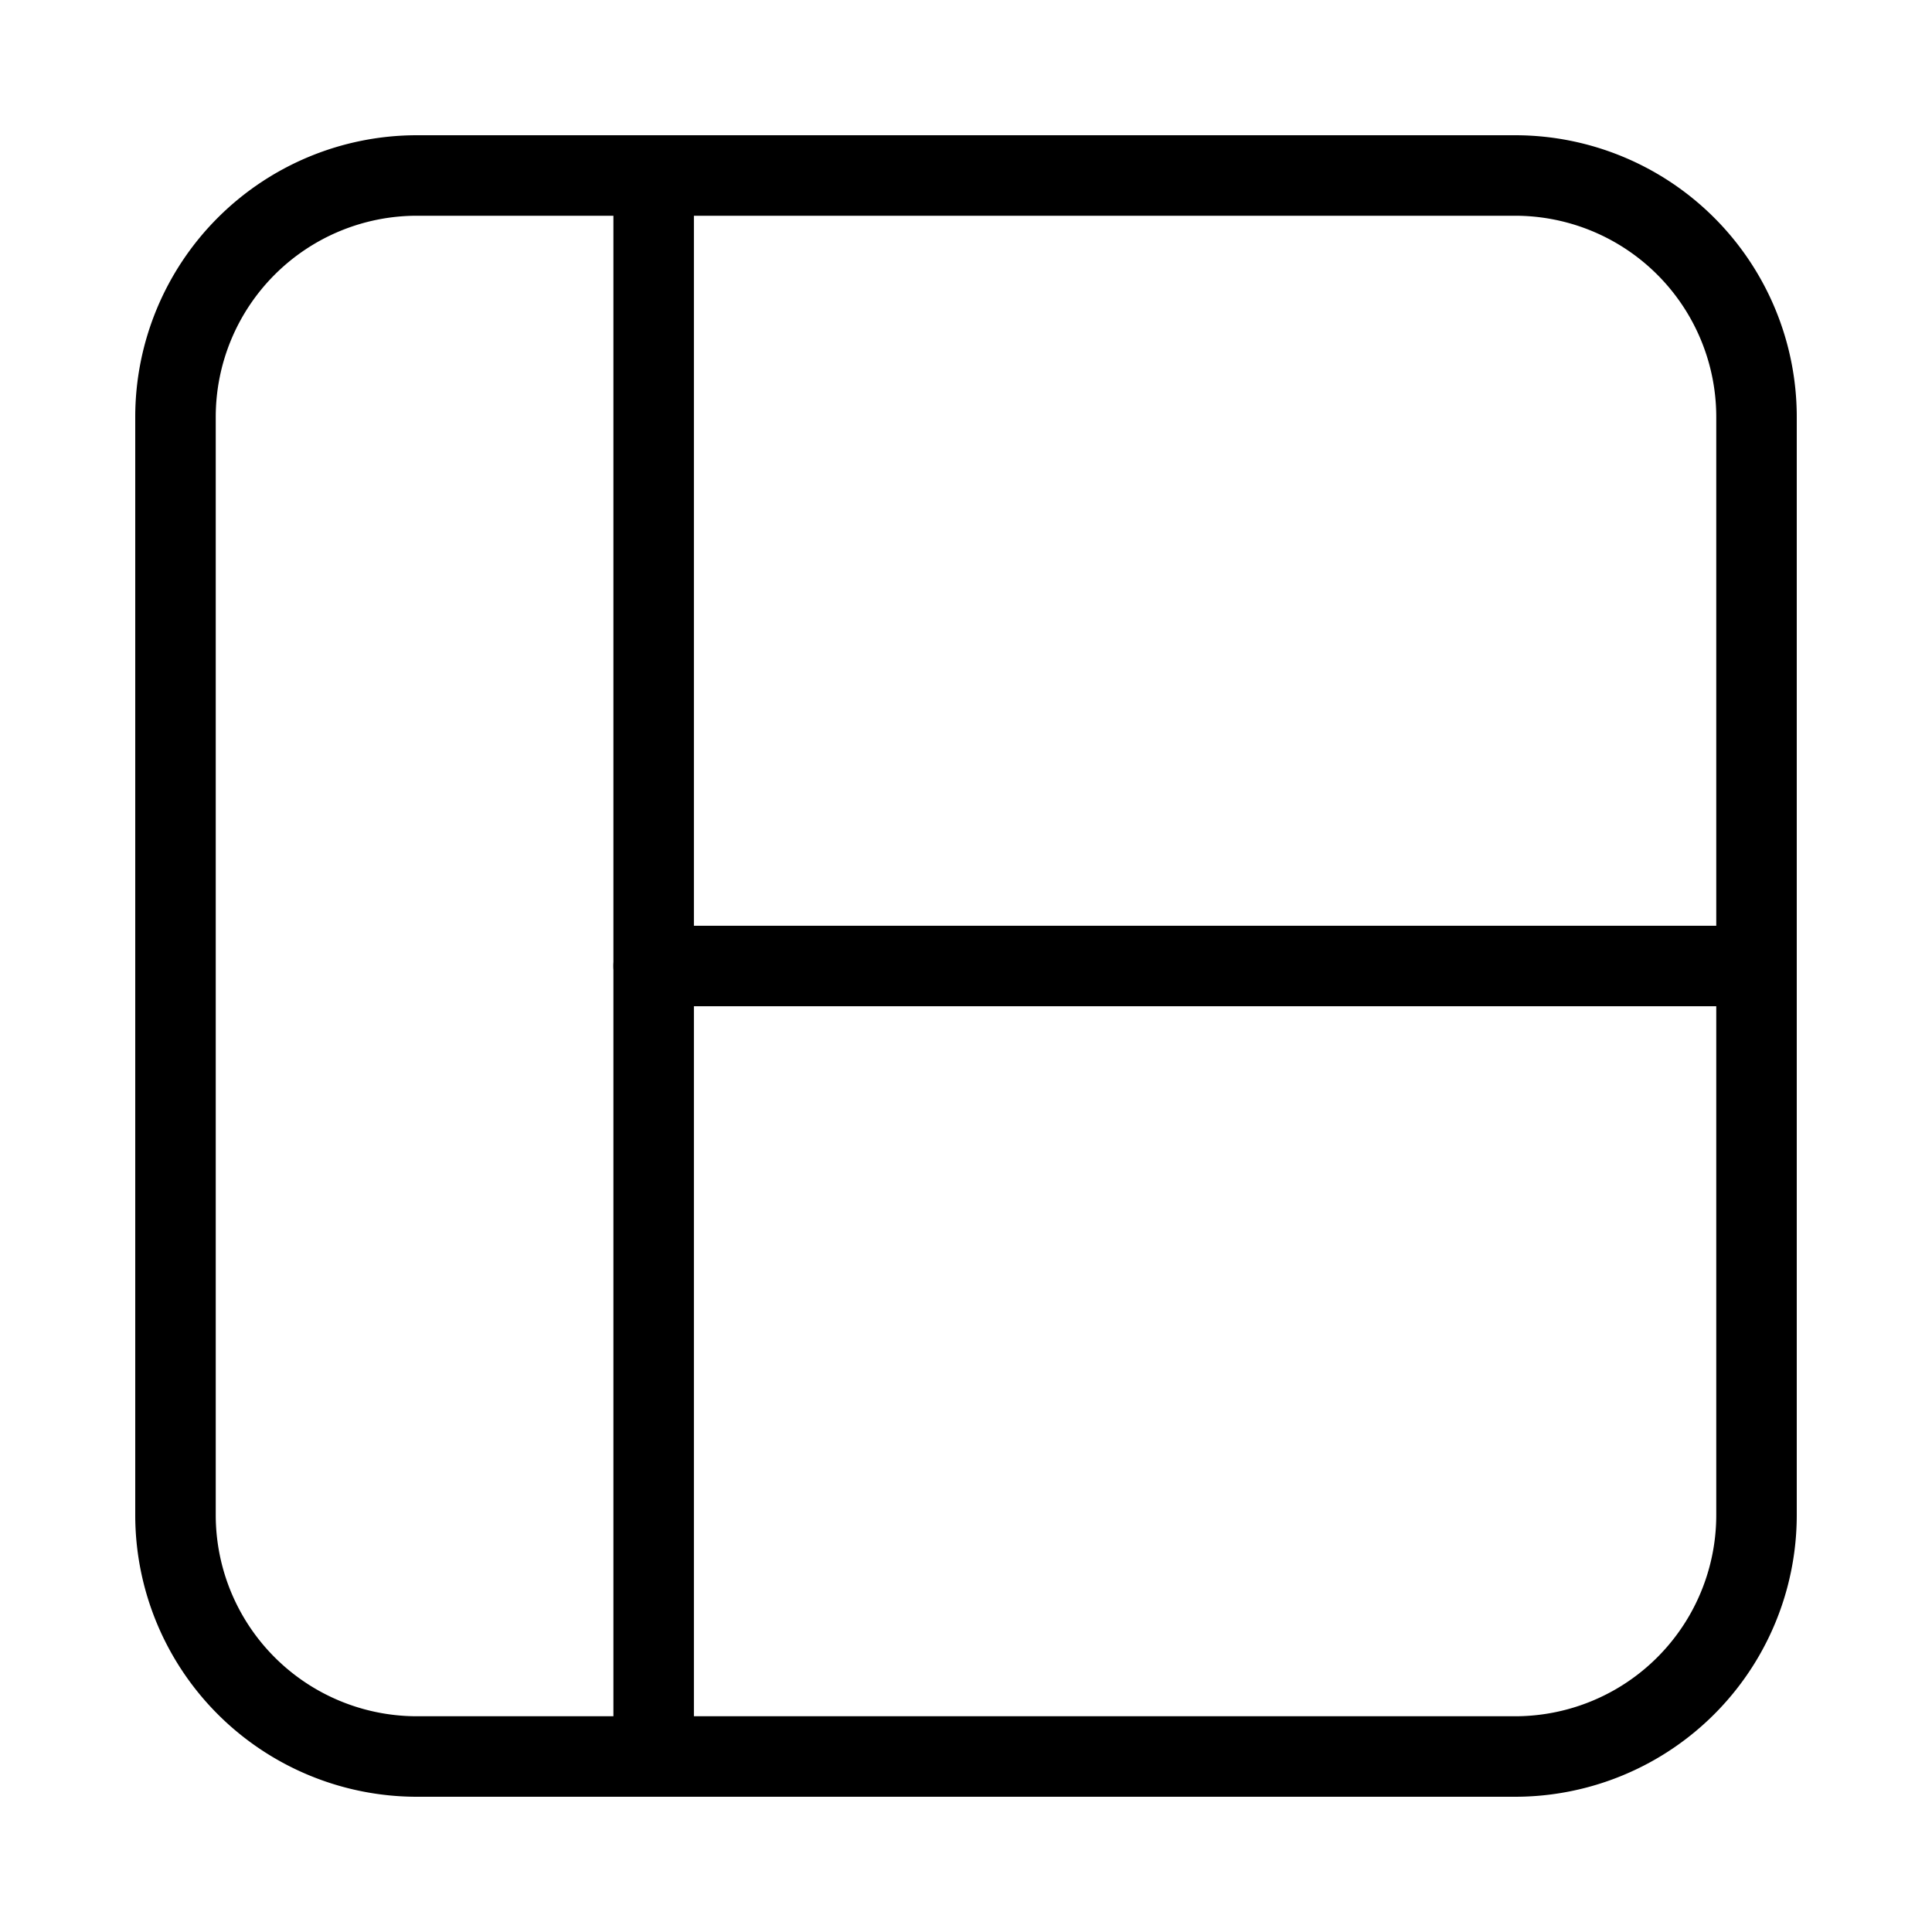 <svg id="Layer_1" data-name="Layer 1" xmlns="http://www.w3.org/2000/svg" xmlns:xlink="http://www.w3.org/1999/xlink" viewBox="0 0 24 24"><defs><style>.cls-1{fill:none;}.cls-2{clip-path:url(#clip-path);}</style><clipPath id="clip-path"><rect class="cls-1" width="24" height="24"/></clipPath></defs><title>layout4</title><g class="cls-2"><path d="M18.82,22.32H5.18a3.5,3.5,0,0,1-3.5-3.5V5.18a3.5,3.5,0,0,1,3.5-3.5H18.82a3.5,3.5,0,0,1,3.5,3.5V18.82A3.5,3.5,0,0,1,18.82,22.32ZM5.18,2.68a2.5,2.5,0,0,0-2.5,2.5V18.82a2.5,2.5,0,0,0,2.5,2.5H18.82a2.5,2.5,0,0,0,2.5-2.5V5.18a2.5,2.5,0,0,0-2.5-2.5Z"/><path d="M8.12,22.32a.5.5,0,0,1-.5-.5V2.18a.5.5,0,1,1,1,0V21.82A.5.5,0,0,1,8.12,22.32Z"/><path d="M21.82,12.5H8.12a.5.5,0,1,1,0-1h13.7a.5.5,0,0,1,0,1Z"/></g></svg>